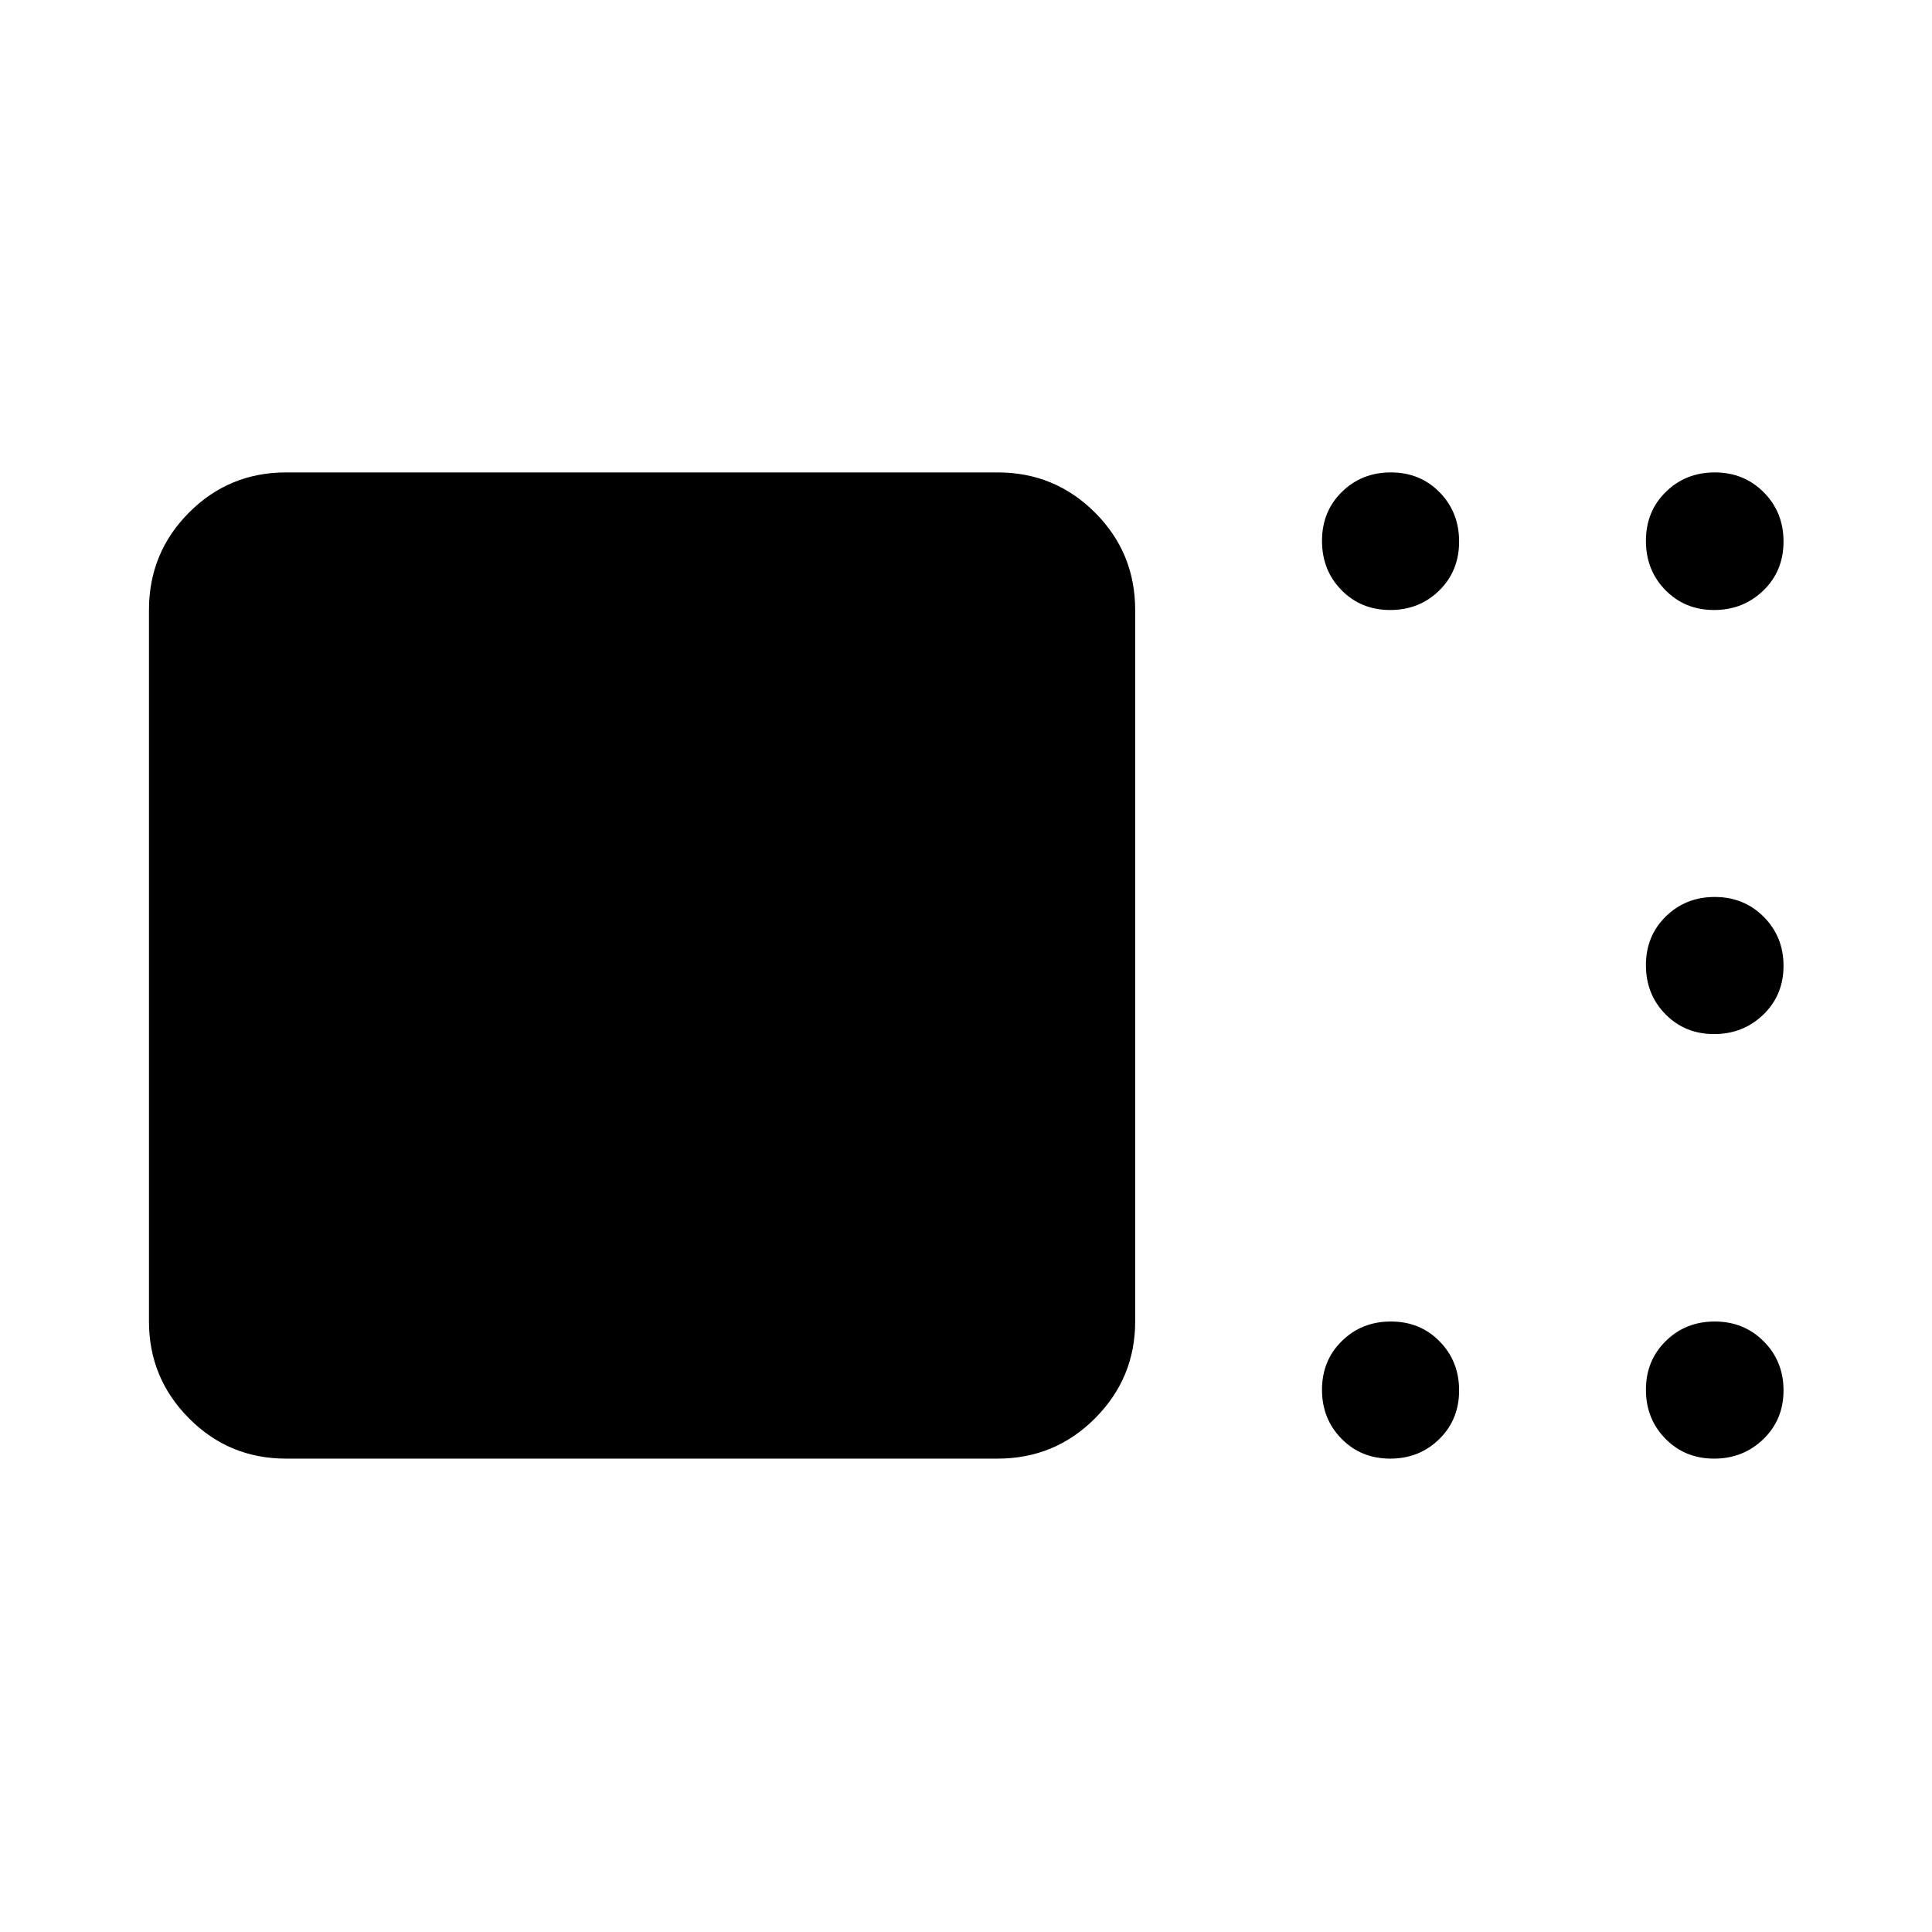 <svg xmlns="http://www.w3.org/2000/svg" height="48" viewBox="0 -960 960 960" width="48"><path d="M142.152-235.217q-28.349 0-48.24-20.017-19.89-20.016-19.89-48.114v-353.543q0-28.448 19.89-48.409 19.891-19.961 48.24-19.961h353.544q28.447 0 48.408 19.961 19.961 19.961 19.961 48.409v353.543q0 28.098-19.961 48.114-19.961 20.017-48.408 20.017H142.152Zm548.629 0q-14.498 0-24.194-9.871-9.696-9.872-9.696-24.37 0-14.499 9.871-24.194 9.871-9.696 24.37-9.696 14.498 0 24.194 9.871t9.696 24.37q0 14.498-9.871 24.194t-24.37 9.696Zm160.936 0q-14.478 0-24.174-9.871-9.695-9.872-9.695-24.37 0-14.499 9.871-24.194 9.871-9.696 24.349-9.696 14.477 0 24.313 9.871 9.837 9.871 9.837 24.37 0 14.498-10.012 24.194t-24.489 9.696Zm0-210.957q-14.478 0-24.174-9.871-9.695-9.871-9.695-24.37 0-14.498 9.871-24.194 9.871-9.695 24.349-9.695 14.477 0 24.313 9.871 9.837 9.871 9.837 24.369 0 14.499-10.012 24.194-10.012 9.696-24.489 9.696Zm0-210.717q-14.478 0-24.174-9.871-9.695-9.871-9.695-24.49 0-14.618 9.871-24.313 9.871-9.696 24.349-9.696 14.477 0 24.313 9.871 9.837 9.871 9.837 24.489t-10.012 24.314q-10.012 9.696-24.489 9.696Zm-160.936 0q-14.498 0-24.194-9.871t-9.696-24.49q0-14.618 9.871-24.313 9.871-9.696 24.37-9.696 14.498 0 24.194 9.871t9.696 24.489q0 14.618-9.871 24.314t-24.37 9.696Z"/></svg>